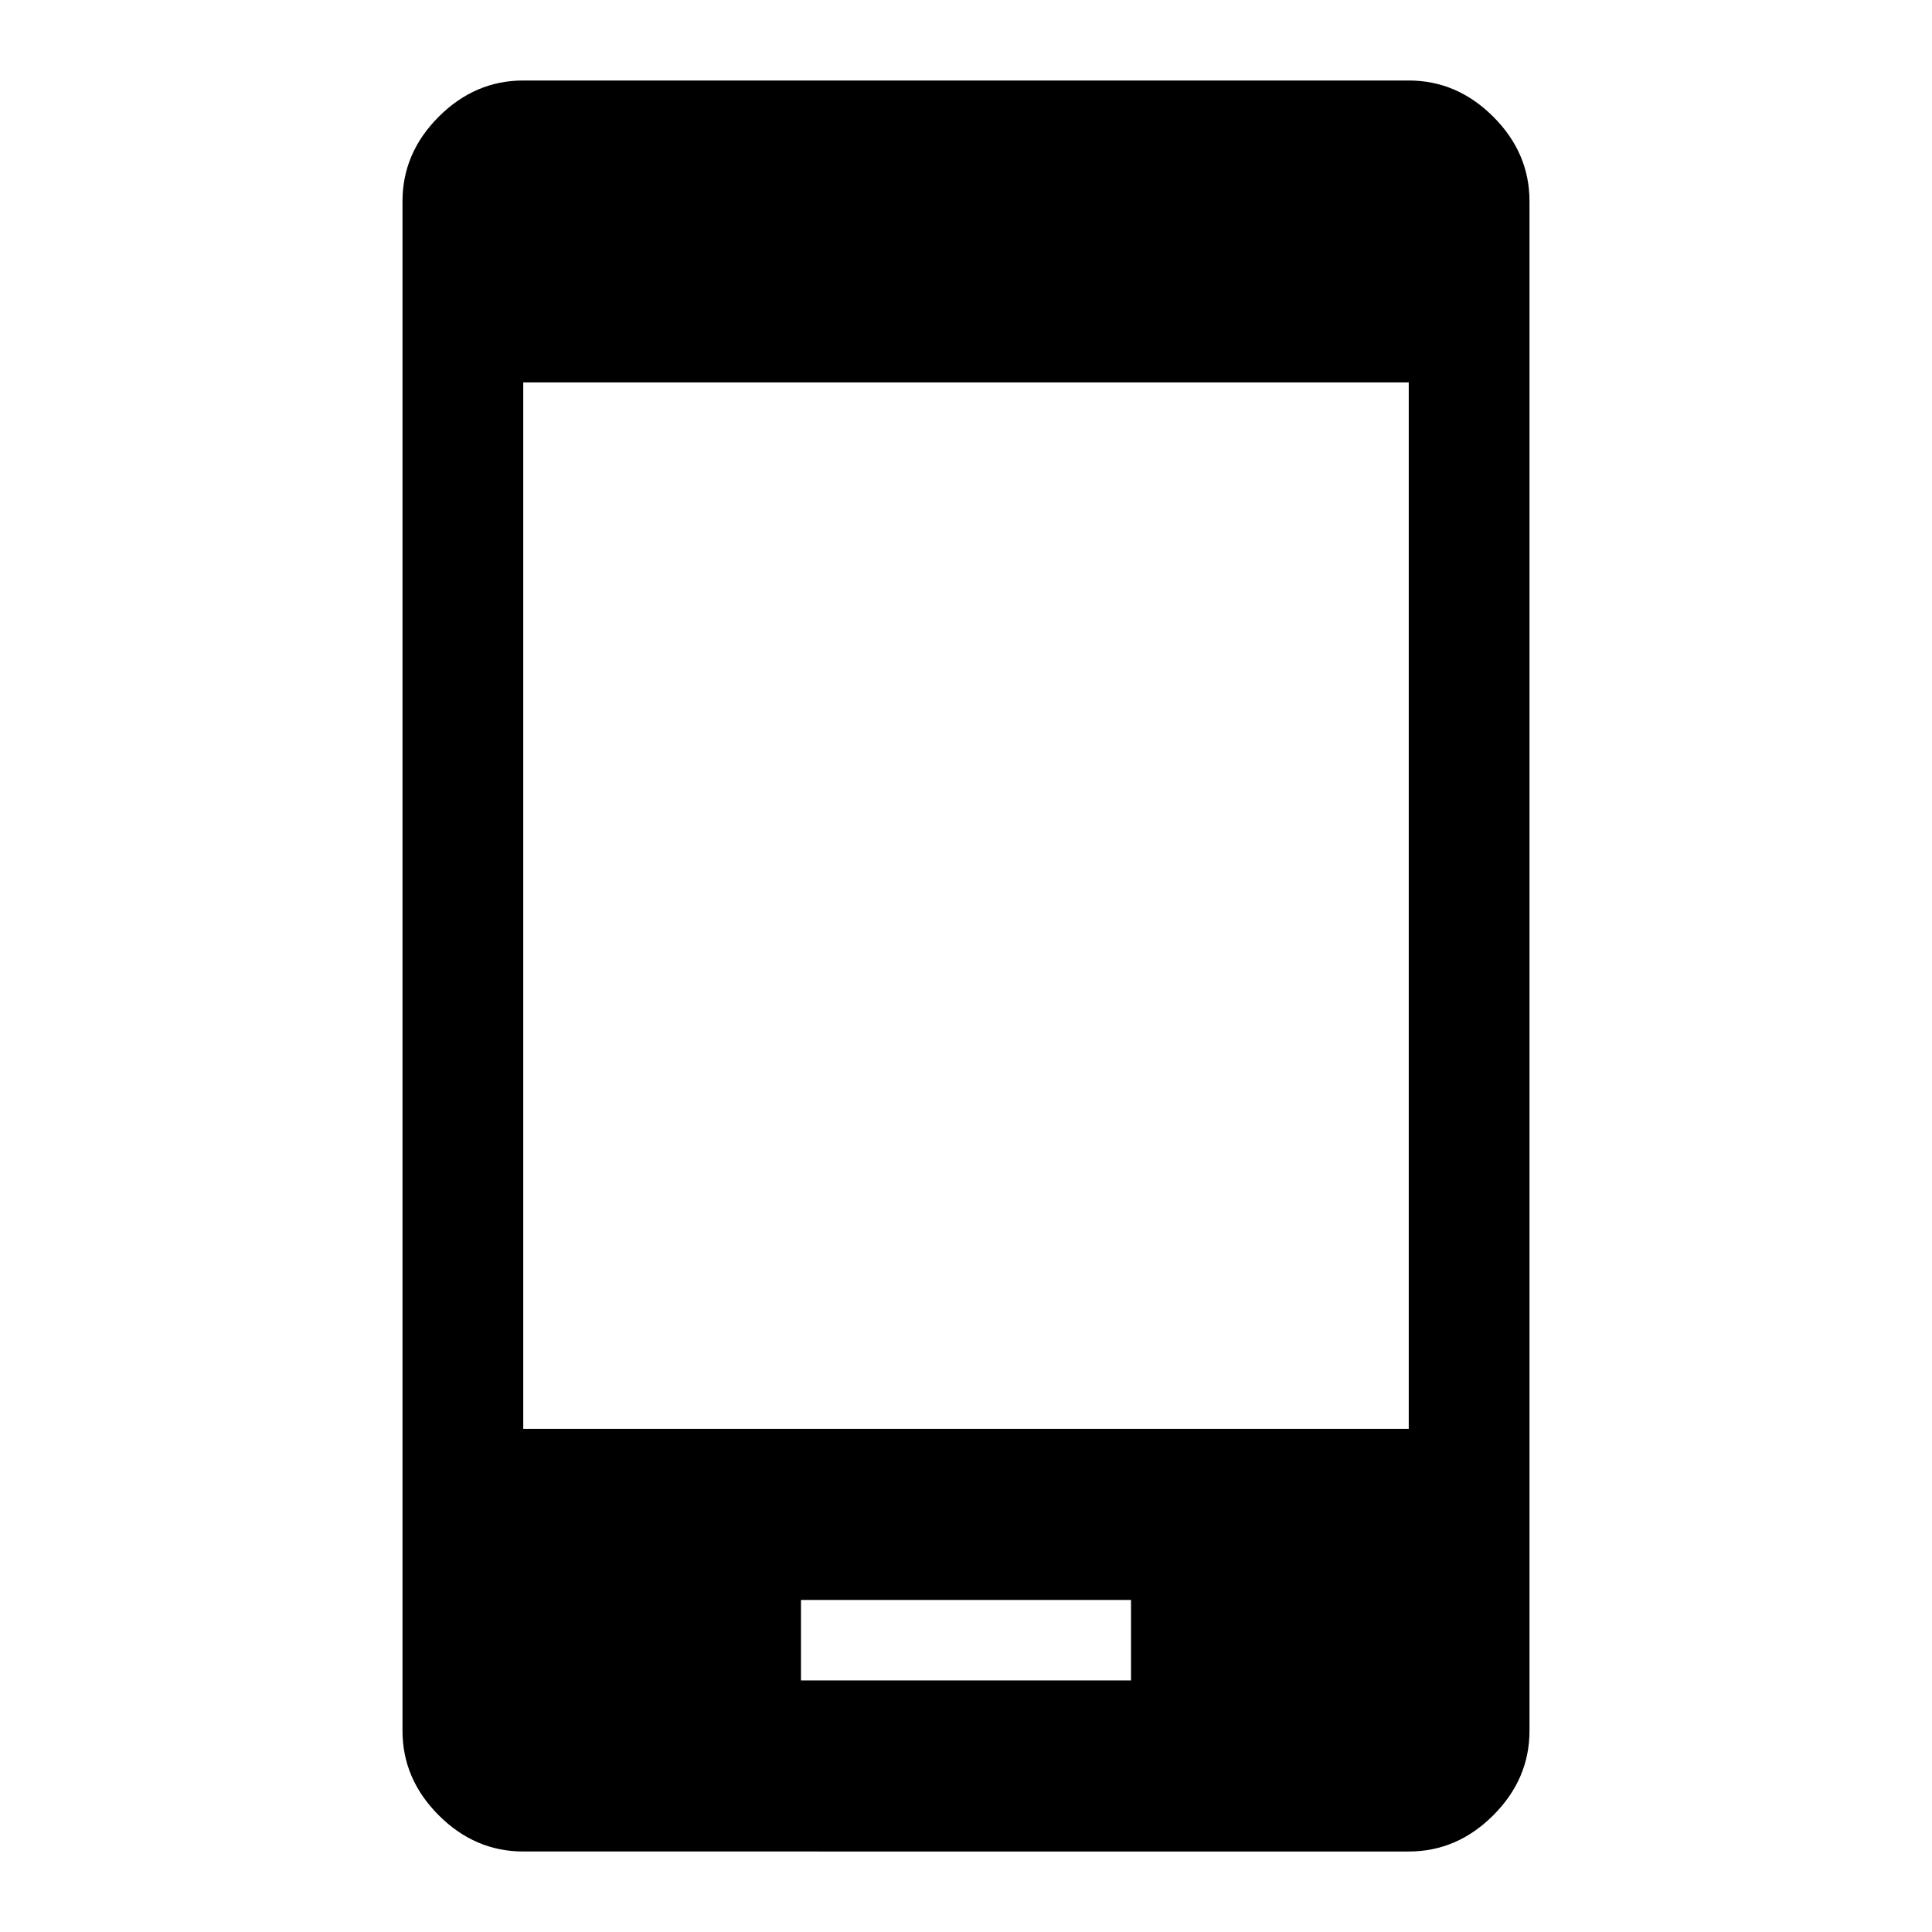 <svg xmlns="http://www.w3.org/2000/svg" width="48" height="48"><path d="M19.9 41.75h8.2v-2h-8.2zM13 46q-1.2 0-2.1-.9-.9-.9-.9-2.1V5q0-1.2.9-2.1.9-.9 2.1-.9h22q1.2 0 2.1.9.9.9.9 2.1v38q0 1.2-.9 2.1-.9.9-2.1.9zm0-10.5h22v-26H13z"/></svg>